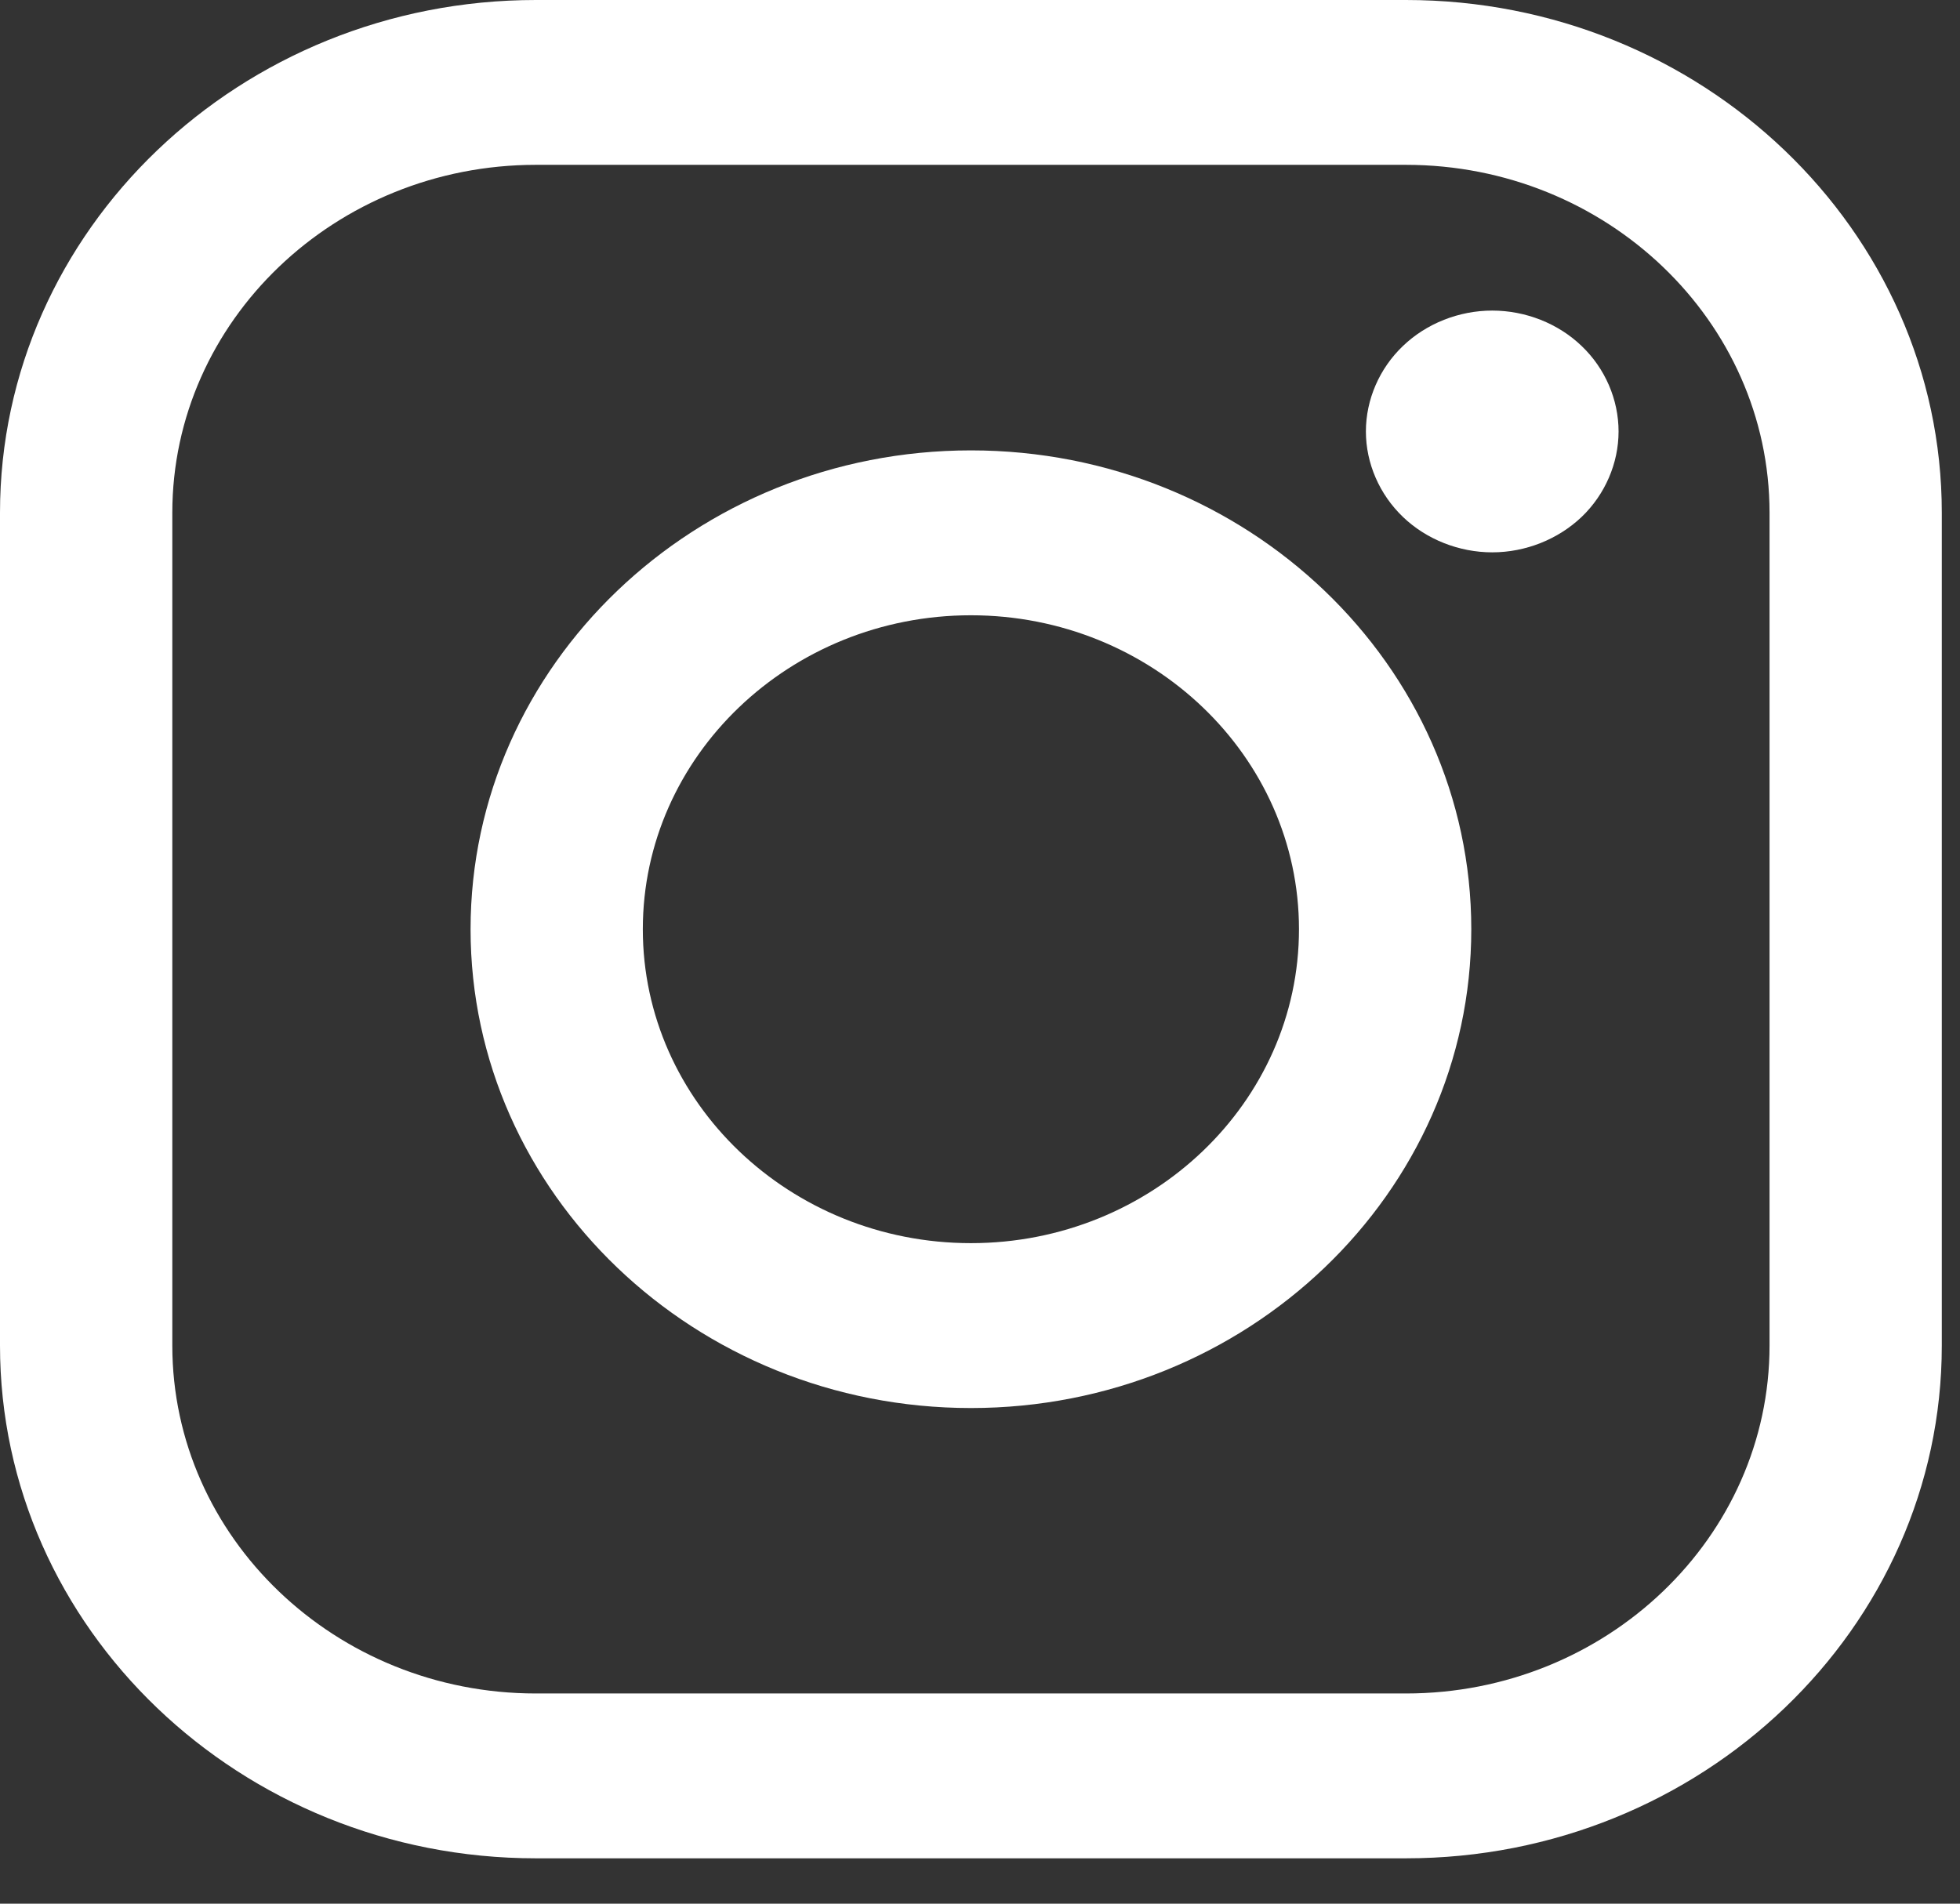 <svg fill="none" height="34" viewBox="0 0 35 34" width="35" xmlns="http://www.w3.org/2000/svg"><rect x="0" y="0" width="35" height="34" fill="#333333" stroke="none"/><g fill="#fff"><path d="m25.106 0h-15.537c-5.276 0-9.569 4.109-9.569 9.159v14.872c0 5.051 4.293 9.159 9.569 9.159h15.537c5.277 0 9.569-4.109 9.569-9.159v-14.872c0-5.05-4.293-9.159-9.569-9.159zm6.493 24.031c0 3.427-2.913 6.215-6.493 6.215h-15.537c-3.58 0-6.492-2.788-6.492-6.215v-14.872c0-3.427 2.913-6.215 6.492-6.215h15.537c3.58 0 6.493 2.788 6.493 6.215v14.872z"/><path d="m17.338 8.044c-4.927 0-8.935 3.836-8.935 8.552 0 4.716 4.008 8.552 8.935 8.552 4.927 0 8.935-3.836 8.935-8.552 0-4.716-4.008-8.552-8.935-8.552zm0 14.159c-3.23 0-5.859-2.515-5.859-5.607 0-3.092 2.628-5.607 5.859-5.607 3.23 0 5.858 2.515 5.858 5.607 0 3.092-2.628 5.607-5.858 5.607z"/><path d="m26.647 5.547c-.593 0-1.175.23-1.594.632-.421.401-.662.958-.662 1.527 0 .568.242 1.125.662 1.527.418.401 1.001.632 1.594.632.595 0 1.175-.232 1.596-.632.42-.402.66-.96.66-1.527 0-.569-.24-1.127-.66-1.527-.418-.402-1.001-.632-1.596-.632z"/></g></svg>